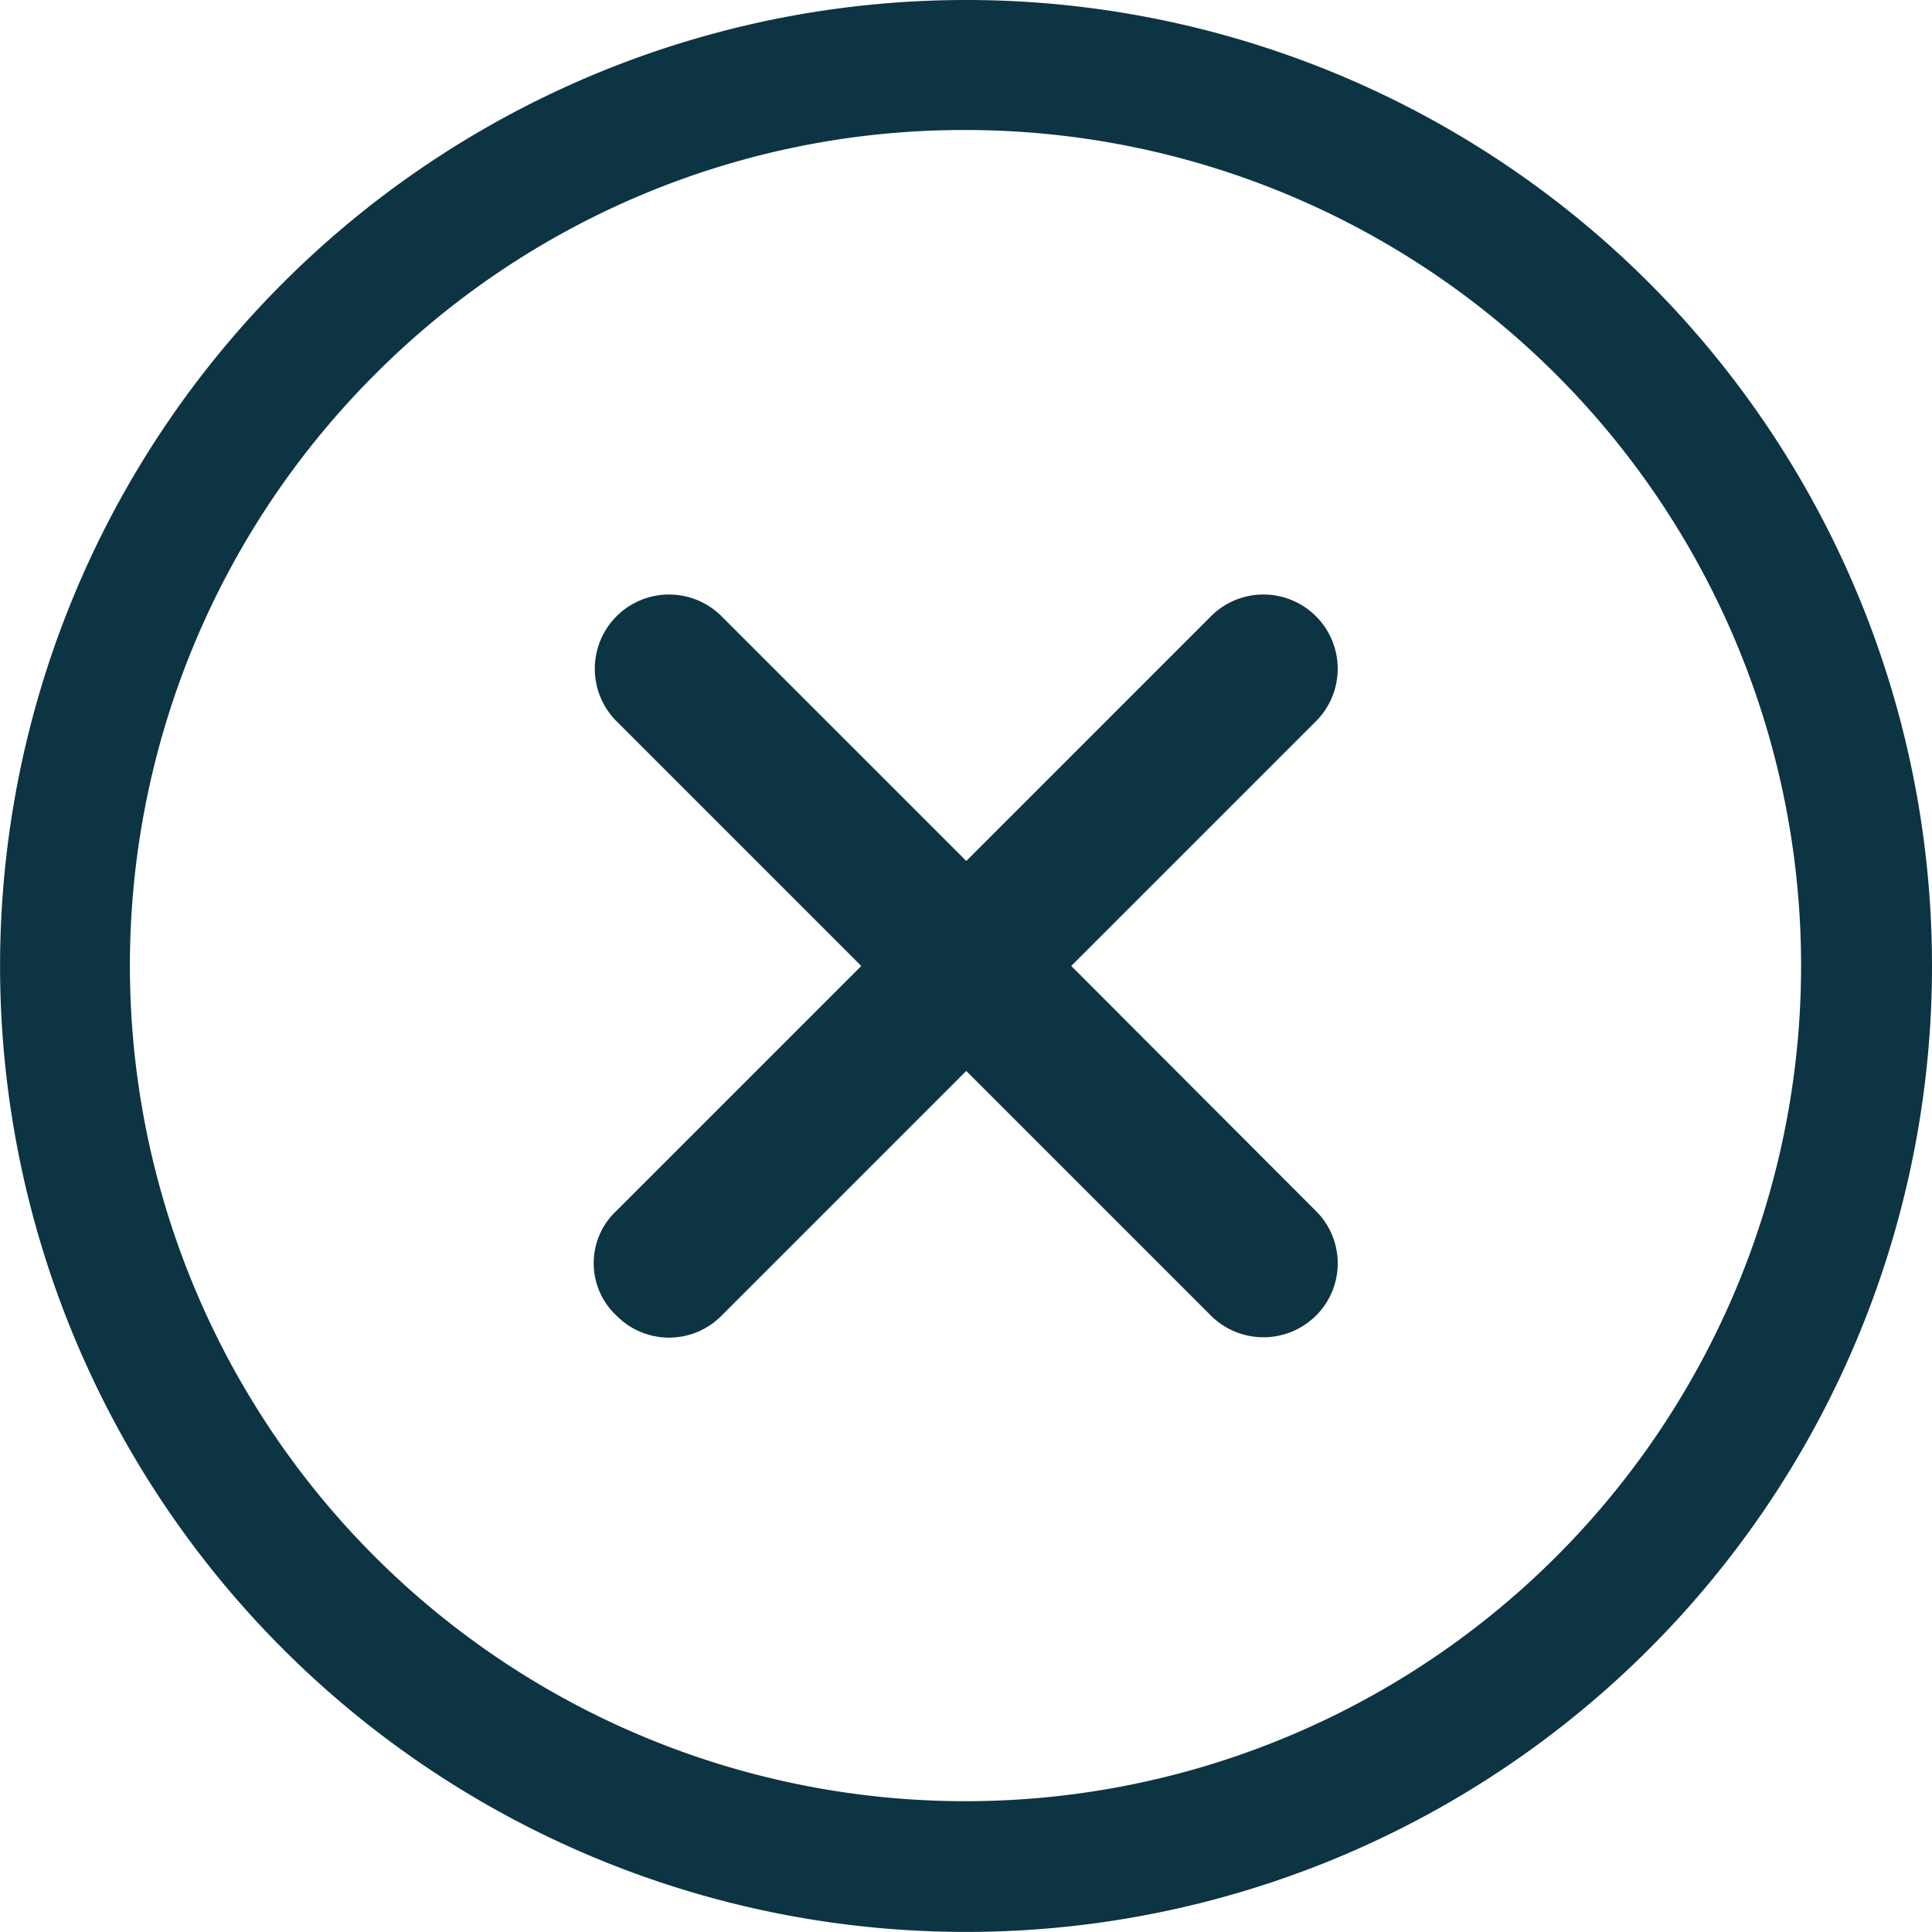 <svg id="Close_Icon" xmlns="http://www.w3.org/2000/svg" width="27.253" height="27.252" viewBox="0 0 27.253 27.252">
  <path id="Path_61054" data-name="Path 61054" d="M22.548,21.067,19.1,17.614l3.452-3.452a1.047,1.047,0,1,0-1.481-1.481l-3.452,3.452-3.452-3.452a1.047,1.047,0,0,0-1.481,1.481l3.452,3.452-3.452,3.452a1.012,1.012,0,0,0,0,1.481,1.04,1.04,0,0,0,1.481,0l3.452-3.452,3.452,3.452a1.052,1.052,0,0,0,1.481,0A1.04,1.04,0,0,0,22.548,21.067Z" transform="translate(-3.989 -3.988)" fill="#0c3443"/>
  <path id="Path_61055" data-name="Path 61055" d="M17,5.209a11.787,11.787,0,1,1-8.34,3.452A11.714,11.714,0,0,1,17,5.209m0-1.834A13.626,13.626,0,1,0,30.628,17,13.624,13.624,0,0,0,17,3.375Z" transform="translate(-3.375 -3.375)" fill="#0c3443"/>
</svg>
